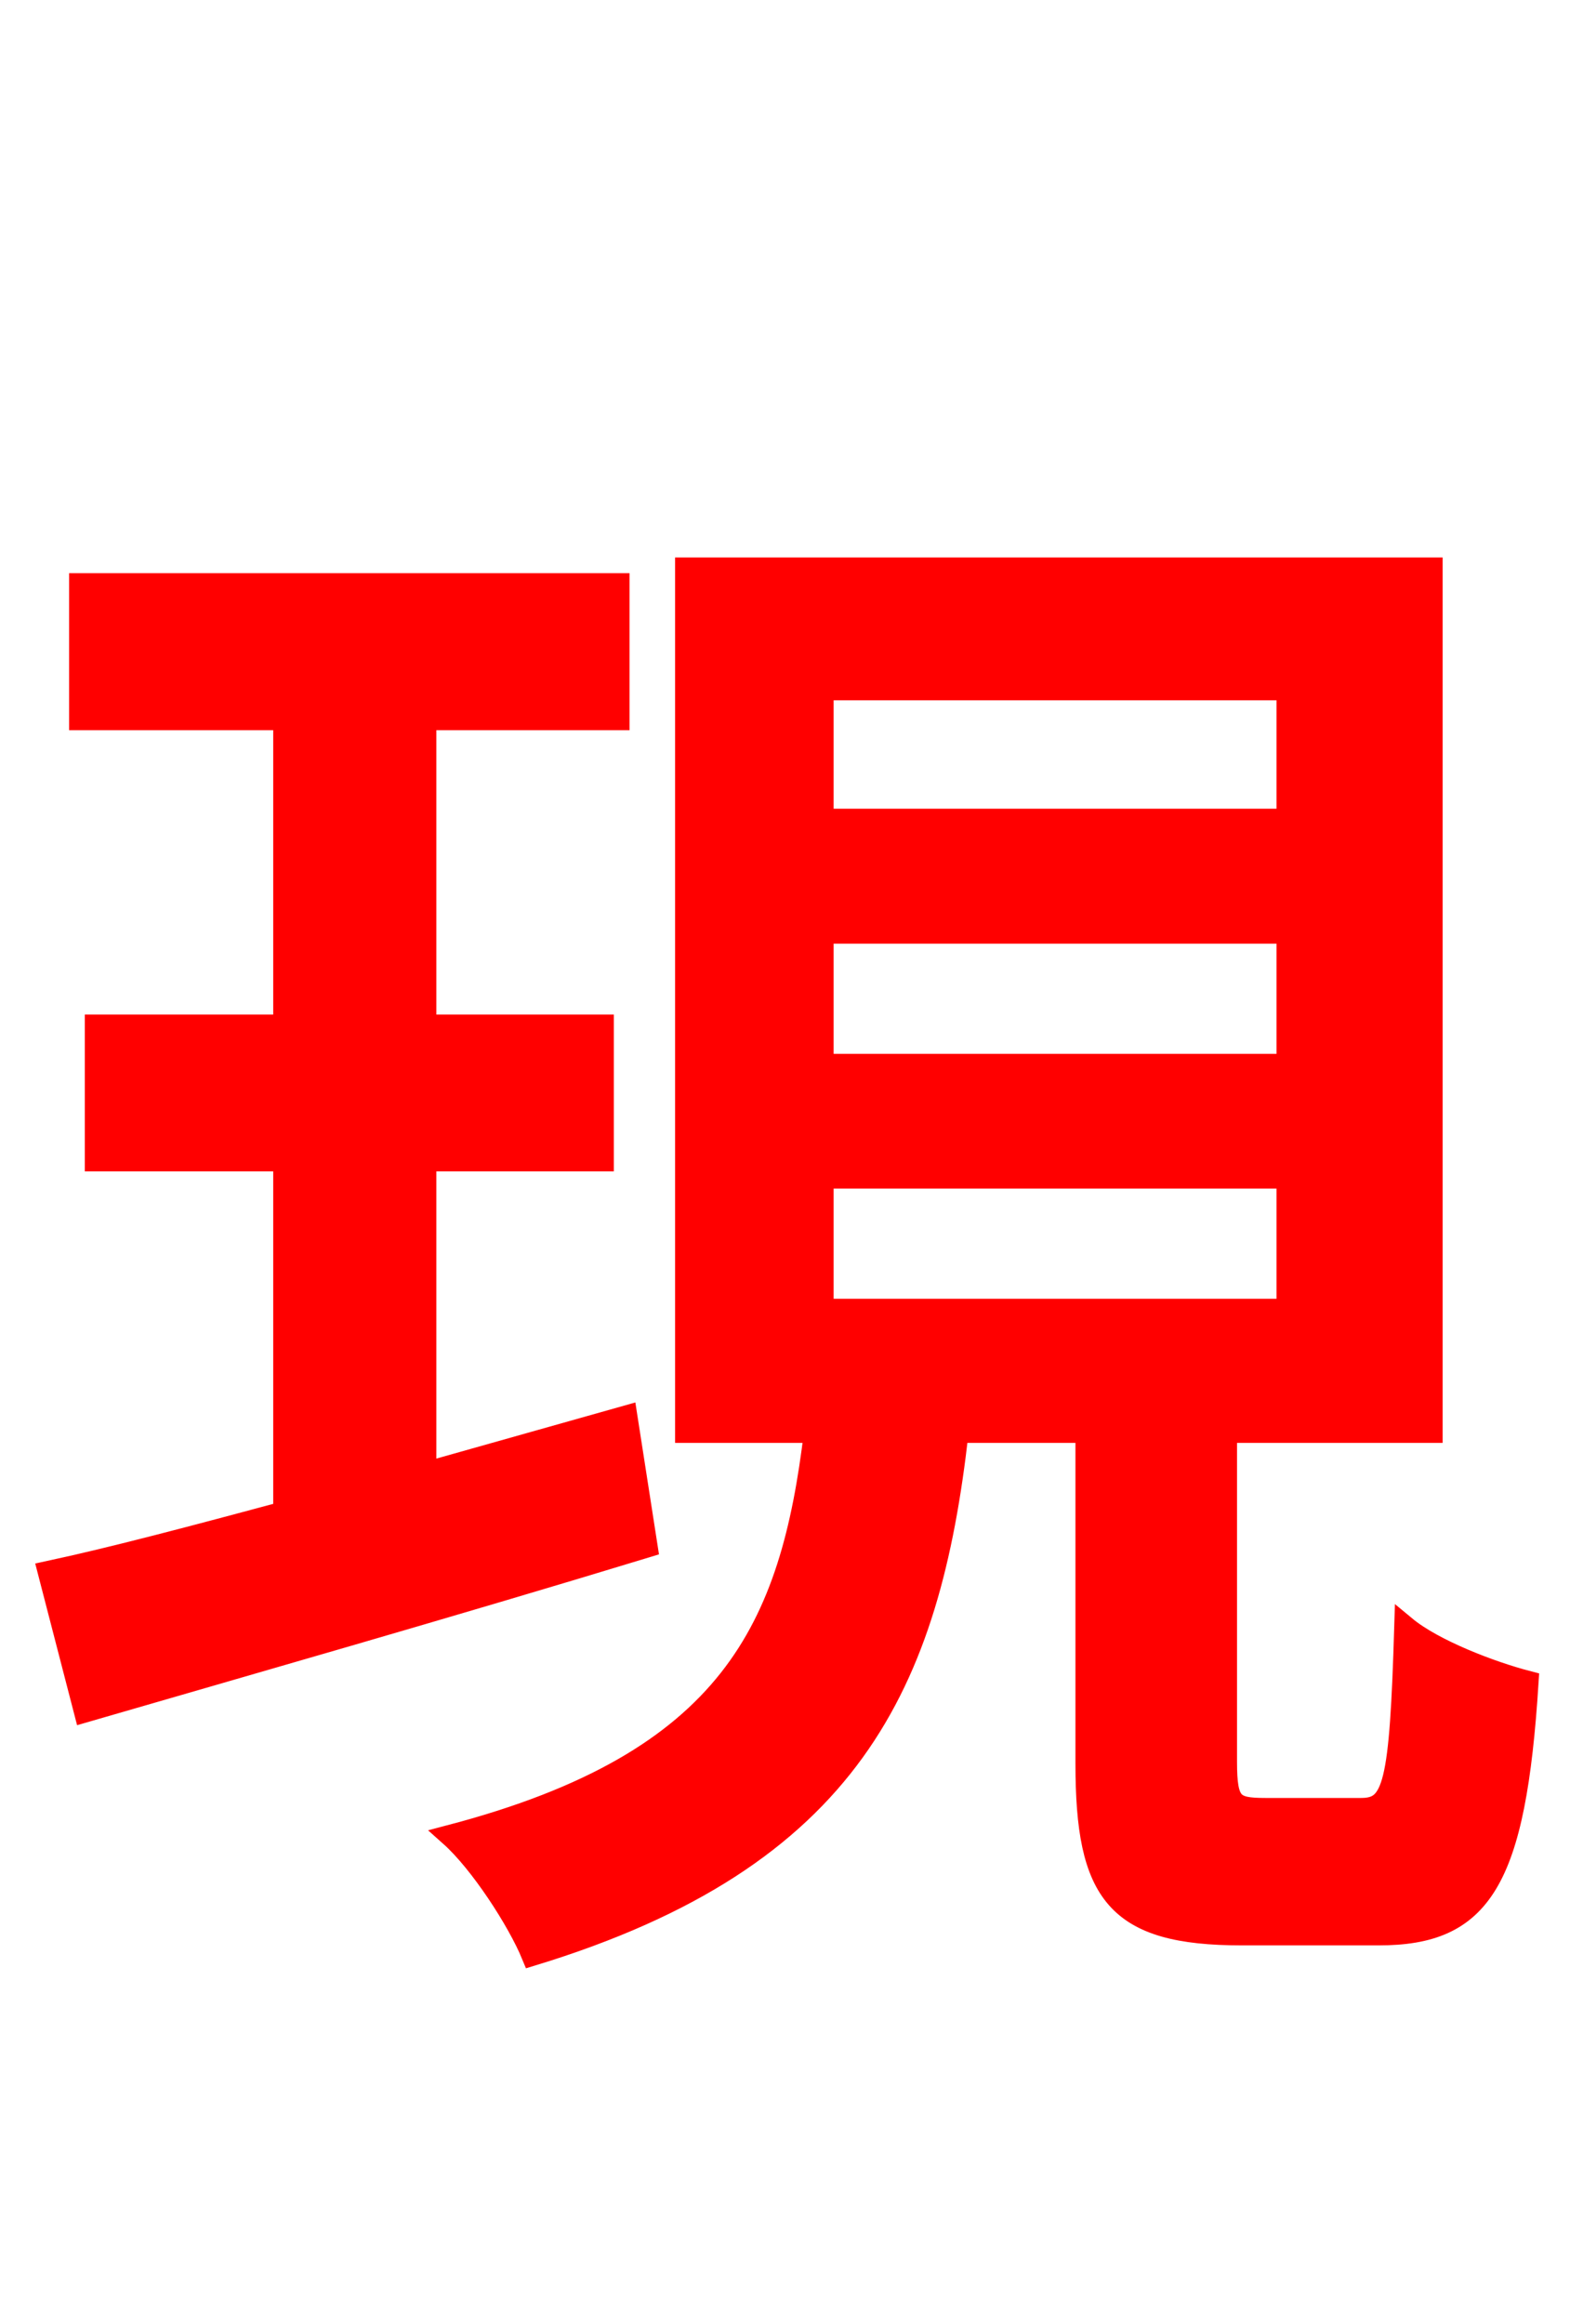 <svg xmlns="http://www.w3.org/2000/svg" xmlns:xlink="http://www.w3.org/1999/xlink" width="72" height="106.56"><path fill="red" stroke="red" d="M28.73 64.94L19.51 67.54L19.51 53.21L27.65 53.21L27.65 47.02L19.51 47.02L19.51 32.98L28.37 32.98L28.37 26.78L3.67 26.78L3.67 32.98L13.03 32.98L13.03 47.02L4.39 47.02L4.39 53.21L13.03 53.21L13.03 69.34C9.00 70.42 5.26 71.42 2.23 72.07L3.89 78.48C11.09 76.39 20.66 73.66 29.66 70.92ZM37.73 54.00L59.04 54.00L59.04 60.05L37.73 60.05ZM37.73 42.77L59.04 42.77L59.04 48.82L37.73 48.82ZM37.73 31.61L59.04 31.61L59.04 37.58L37.73 37.58ZM58.03 82.94C56.52 82.94 56.23 82.73 56.23 80.78L56.23 65.66L65.66 65.66L65.66 26.06L31.46 26.06L31.46 65.66L37.37 65.66C36.29 74.66 33.55 80.78 20.66 84.17C22.03 85.39 23.76 88.06 24.41 89.64C39.02 85.18 42.62 77.18 43.92 65.66L49.82 65.66L49.82 80.86C49.82 86.83 51.19 88.70 56.95 88.70L63.22 88.70C67.90 88.70 69.48 86.33 70.06 77.11C68.40 76.68 65.74 75.67 64.44 74.59C64.22 81.86 63.94 82.94 62.42 82.94Z"/></svg>
